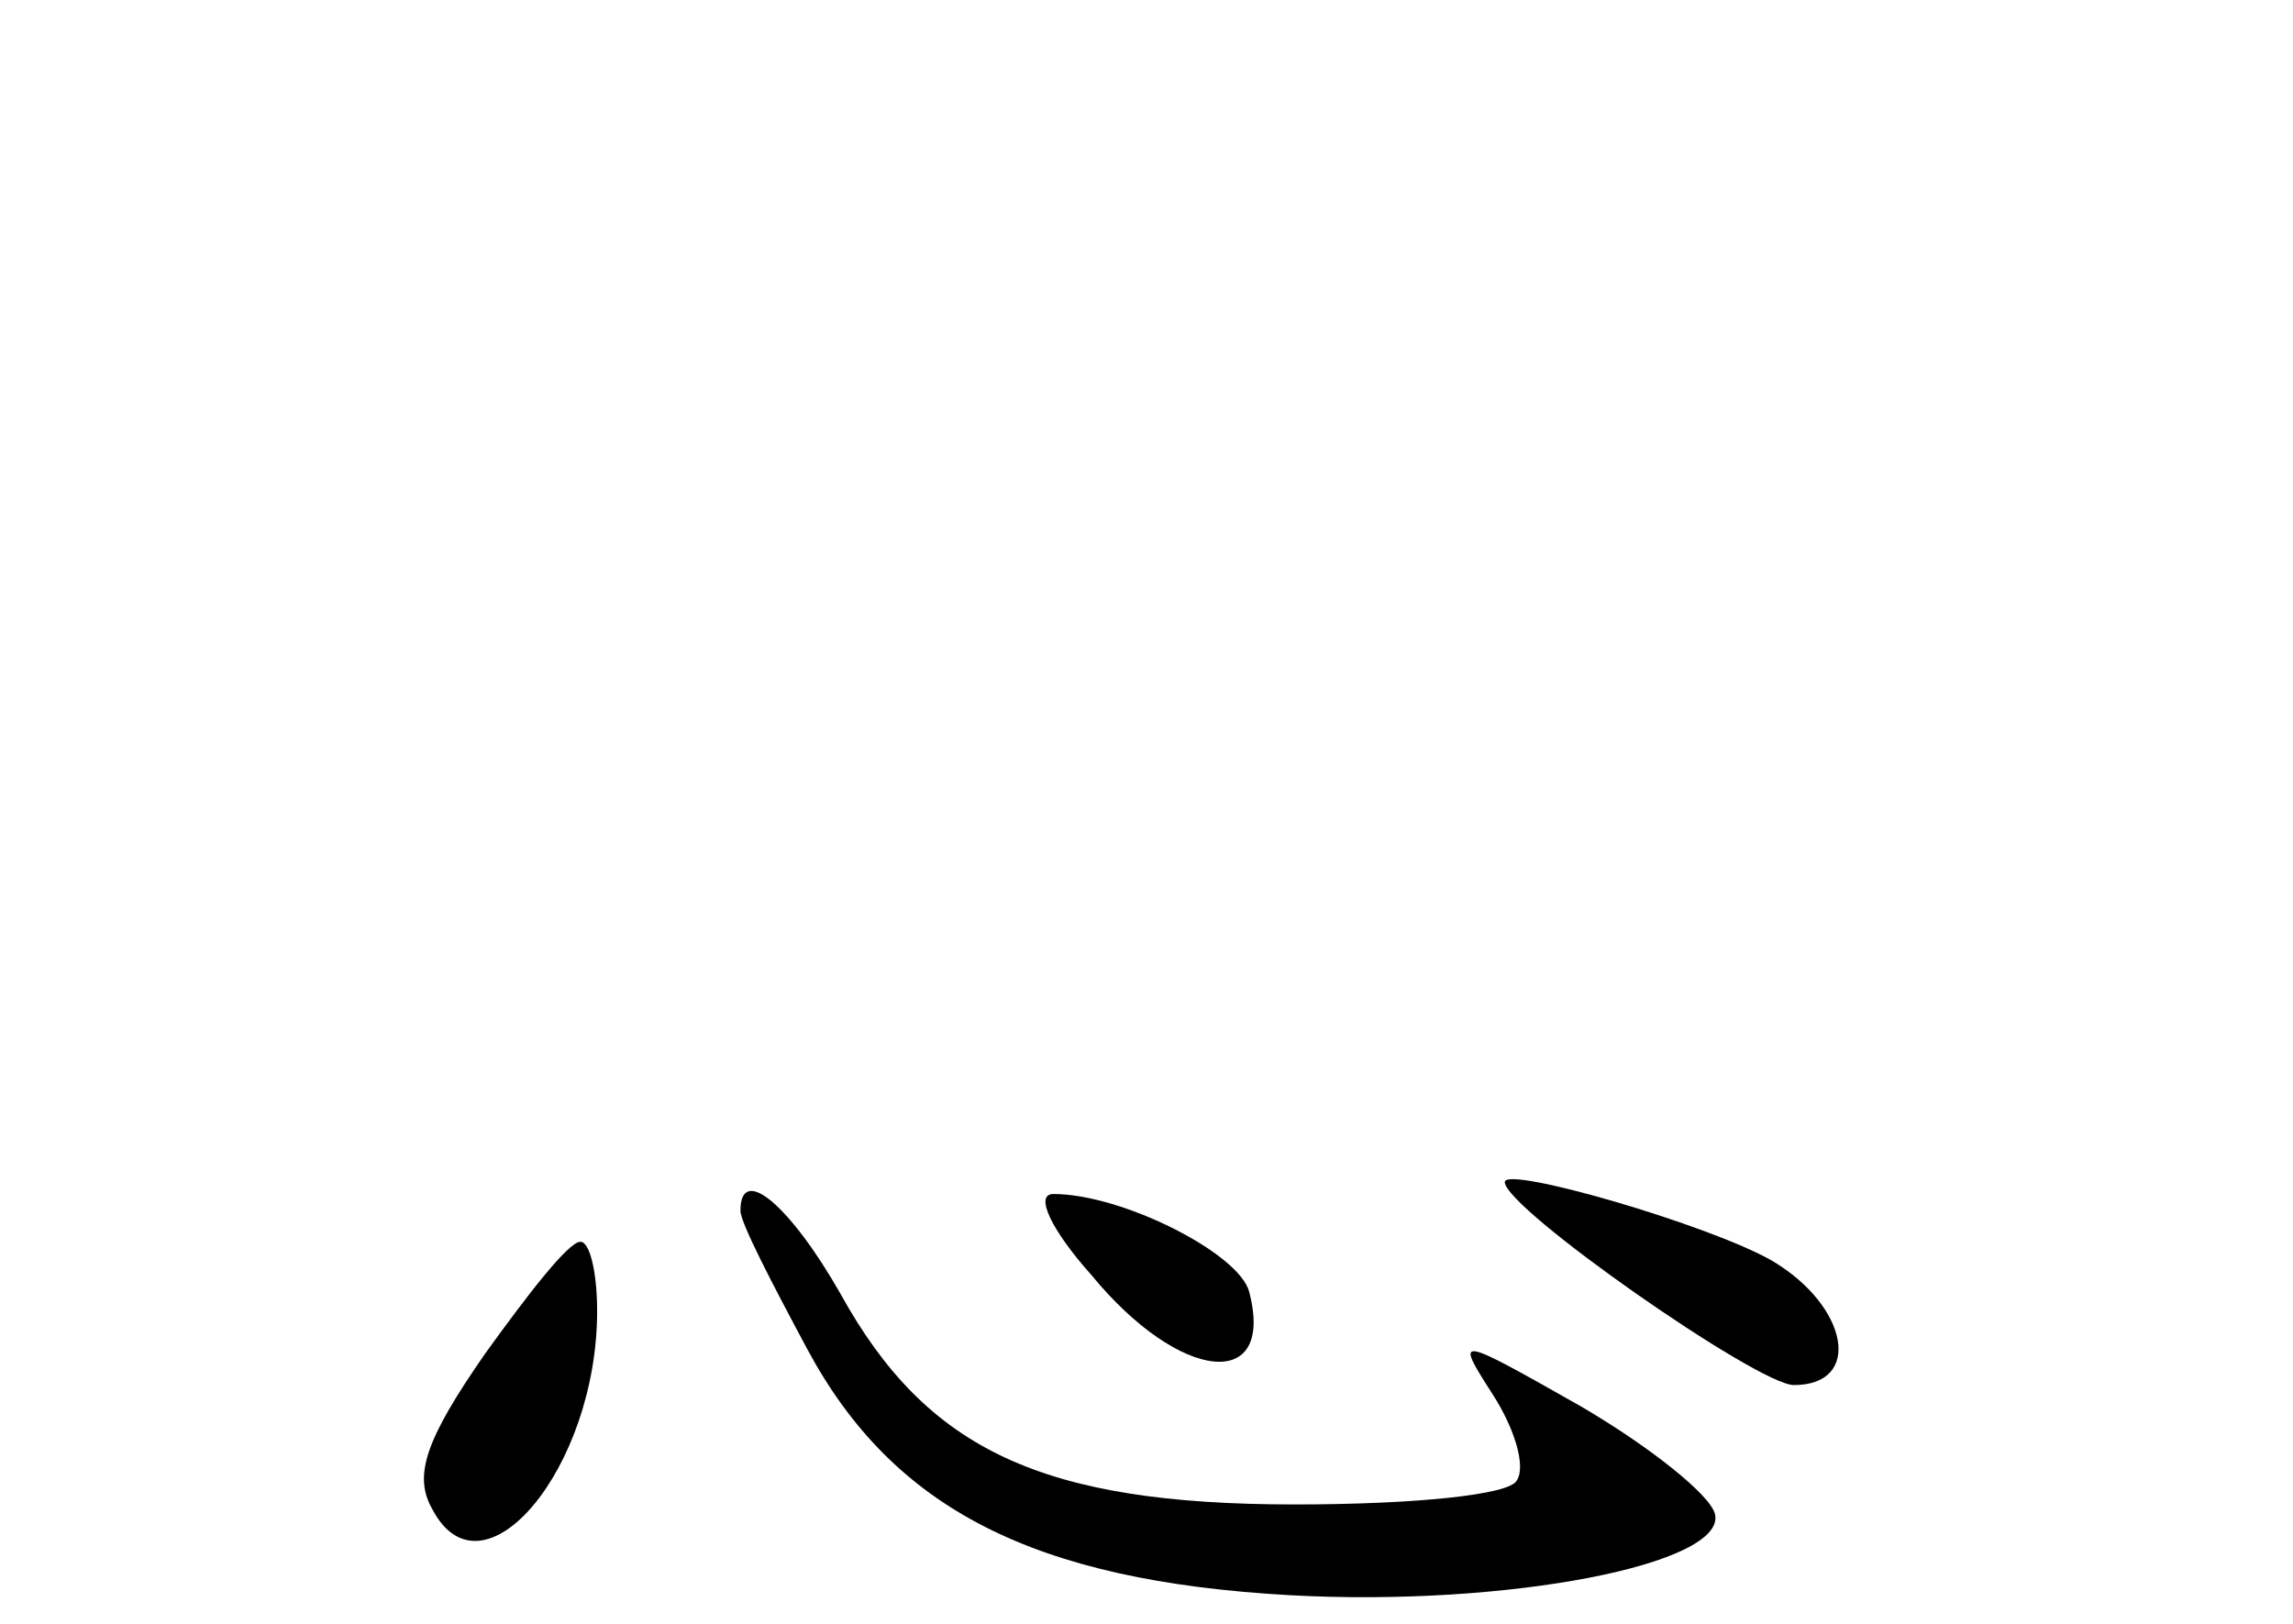 <?xml version="1.0" standalone="no"?>
<!DOCTYPE svg PUBLIC "-//W3C//DTD SVG 20010904//EN"
 "http://www.w3.org/TR/2001/REC-SVG-20010904/DTD/svg10.dtd">
<svg version="1.0" xmlns="http://www.w3.org/2000/svg"
 width="96pt" height="68pt" viewBox="0 0 96 68"
 preserveAspectRatio="xMidYMid meet">
<g transform="translate(0,68) scale(0.1,-0.1)"
fill="#000000" stroke="none">
<path d="M630 185 c0 -11 106 -85 121 -85 29 0 23 33 -9 52 -26 15 -112 40
-112 33z"/>
<path d="M310 173 c0 -5 13 -30 28 -58 36 -67 95 -97 202 -103 91 -5 183 13
178 34 -2 8 -27 28 -56 45 -53 30 -53 30 -37 5 9 -14 14 -30 10 -36 -3 -6 -43
-10 -93 -10 -106 0 -154 23 -190 88 -21 37 -42 55 -42 35z"/>
<path d="M457 146 c37 -45 77 -49 66 -7 -4 16 -53 41 -82 41 -8 0 -1 -15 16
-34z"/>
<path d="M203 113 c-25 -36 -30 -51 -22 -65 21 -40 69 17 69 83 0 16 -3 29 -7
29 -5 0 -22 -22 -40 -47z"/>
</g>
</svg>
